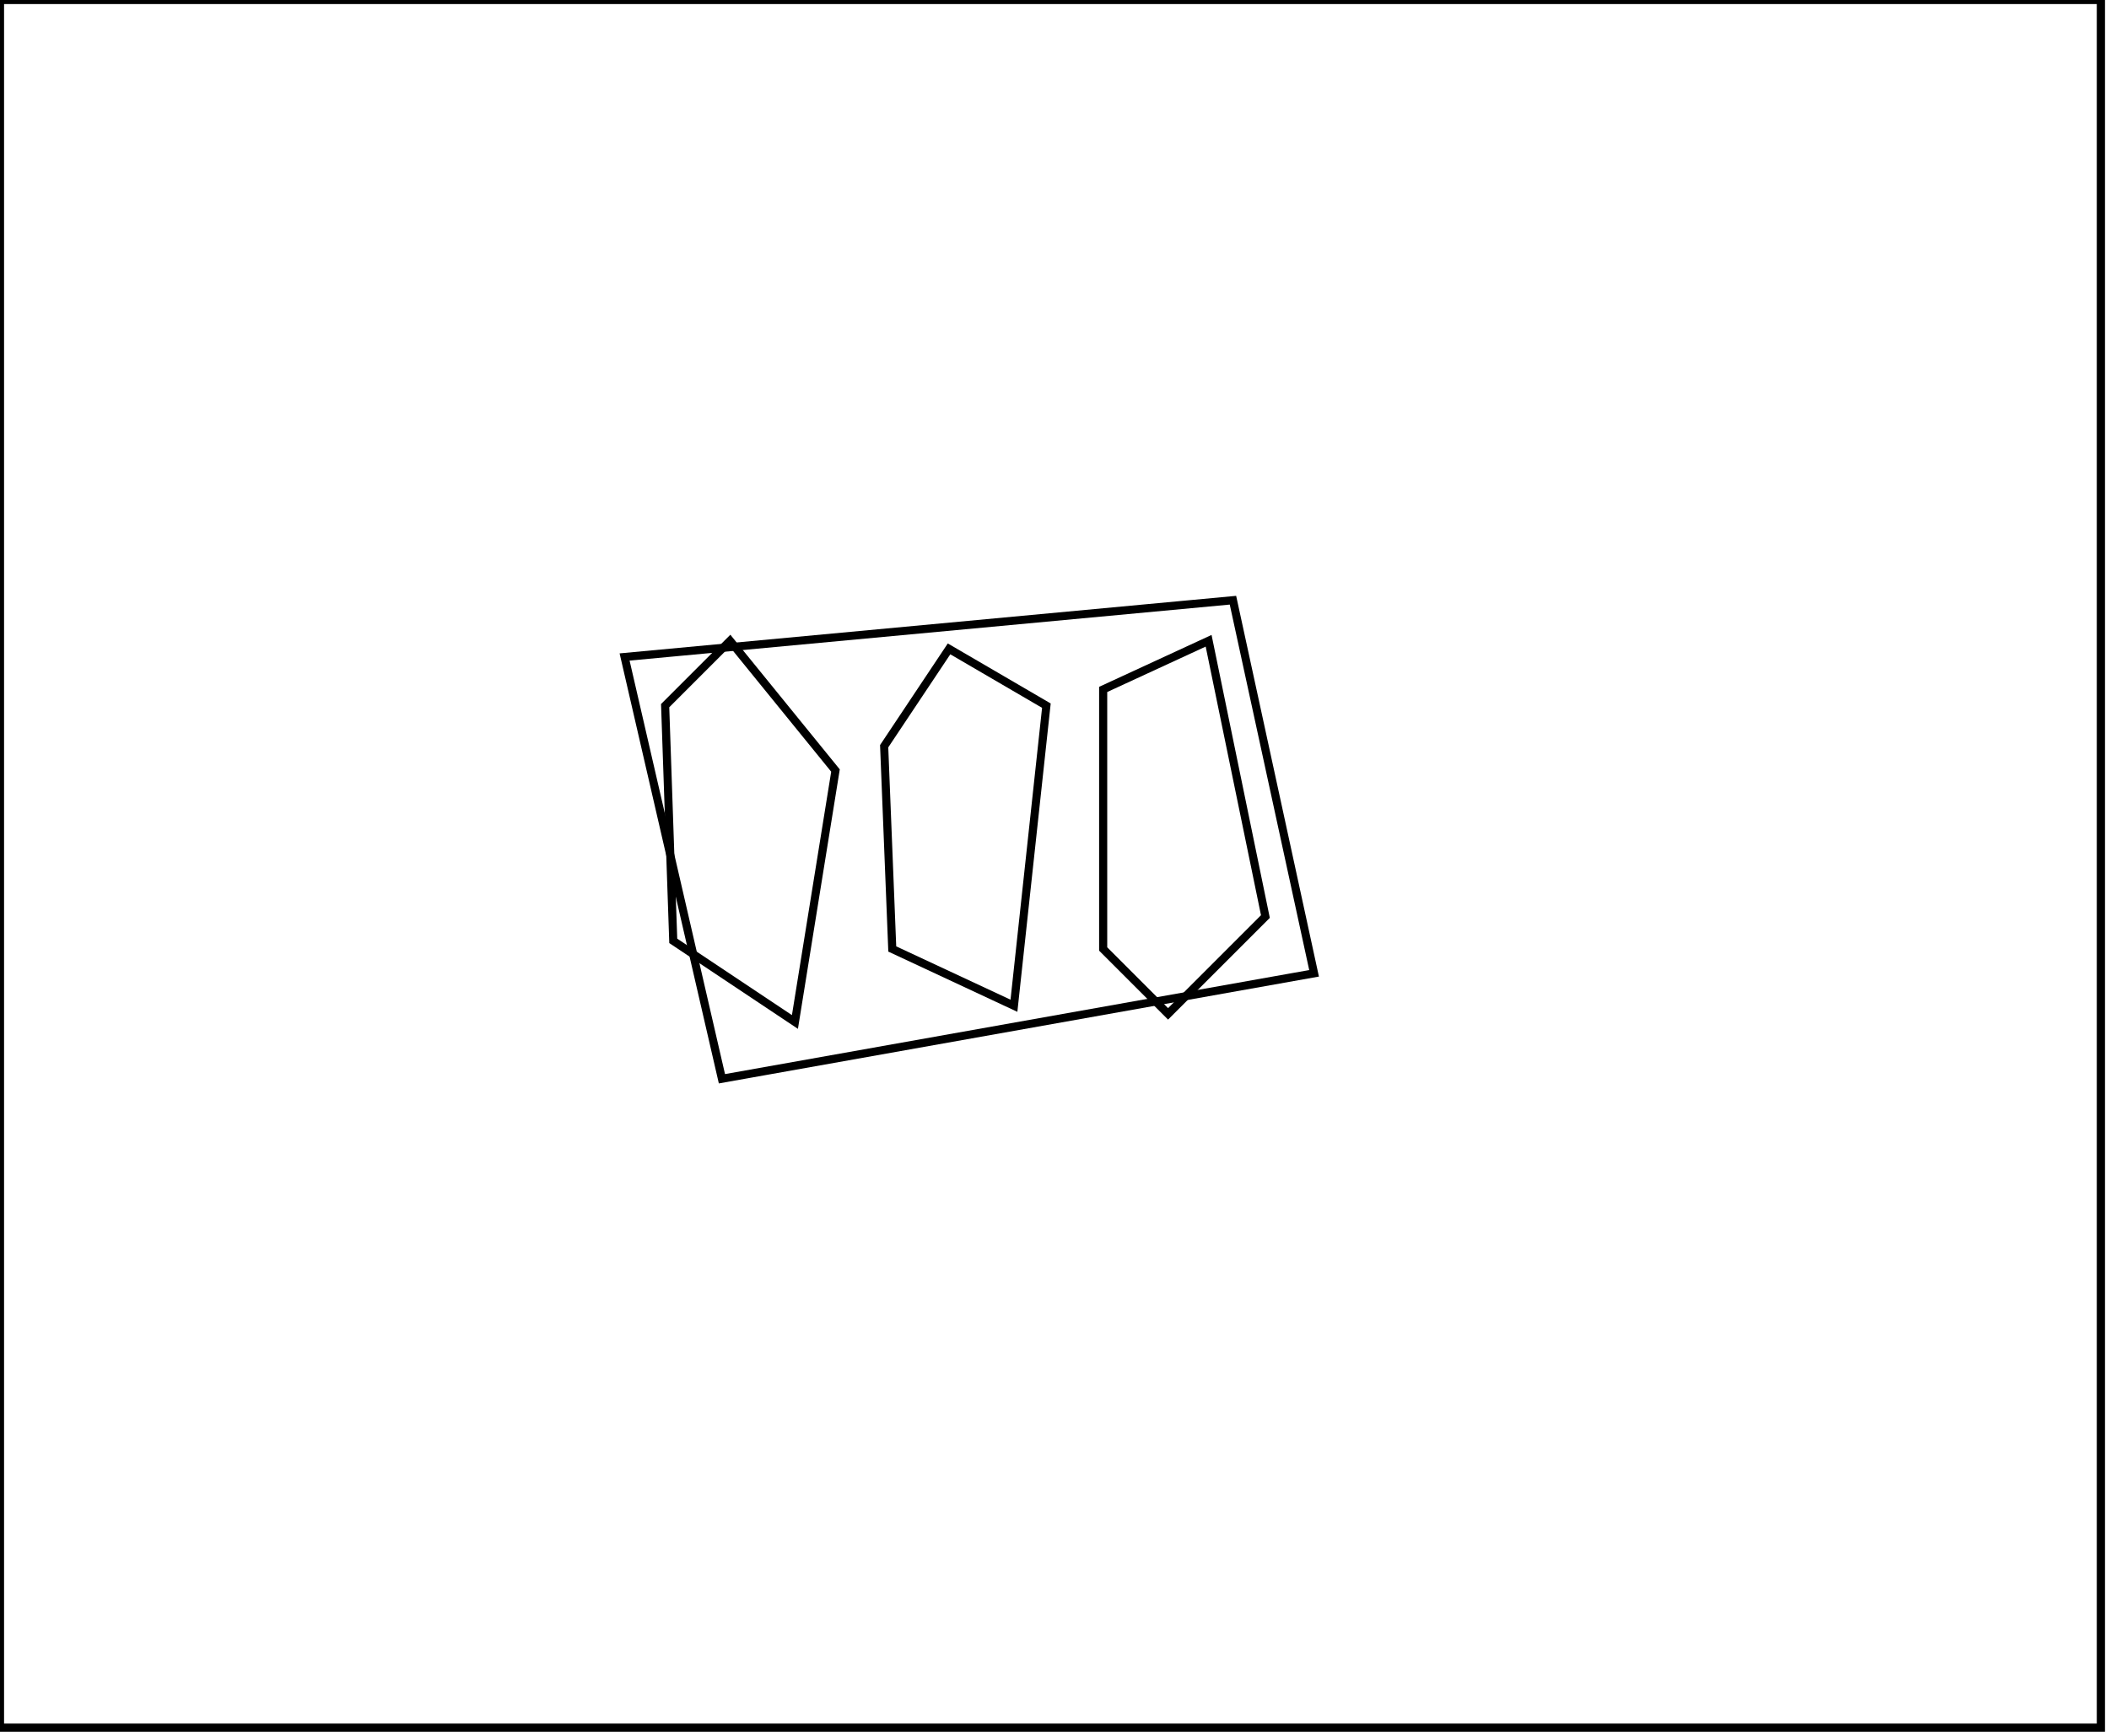 <?xml version="1.0" encoding="utf-8" ?>
<svg baseProfile="full" height="214" version="1.1" width="260" xmlns="http://www.w3.org/2000/svg" xmlns:ev="http://www.w3.org/2001/xml-events" xmlns:xlink="http://www.w3.org/1999/xlink"><defs /><rect fill="white" height="214" width="260" x="0" y="0" /><path d="M 117,80 L 109,92 L 110,117 L 125,124 L 129,87 Z" fill="none" stroke="black" stroke-width="1" /><path d="M 149,79 L 136,85 L 136,117 L 144,125 L 156,113 Z" fill="none" stroke="black" stroke-width="1" /><path d="M 90,79 L 82,87 L 83,116 L 98,126 L 103,95 Z" fill="none" stroke="black" stroke-width="1" /><path d="M 77,81 L 152,74 L 162,120 L 89,133 Z" fill="none" stroke="black" stroke-width="1" /><path d="M 0,0 L 0,213 L 259,213 L 259,0 Z" fill="none" stroke="black" stroke-width="1" /></svg>